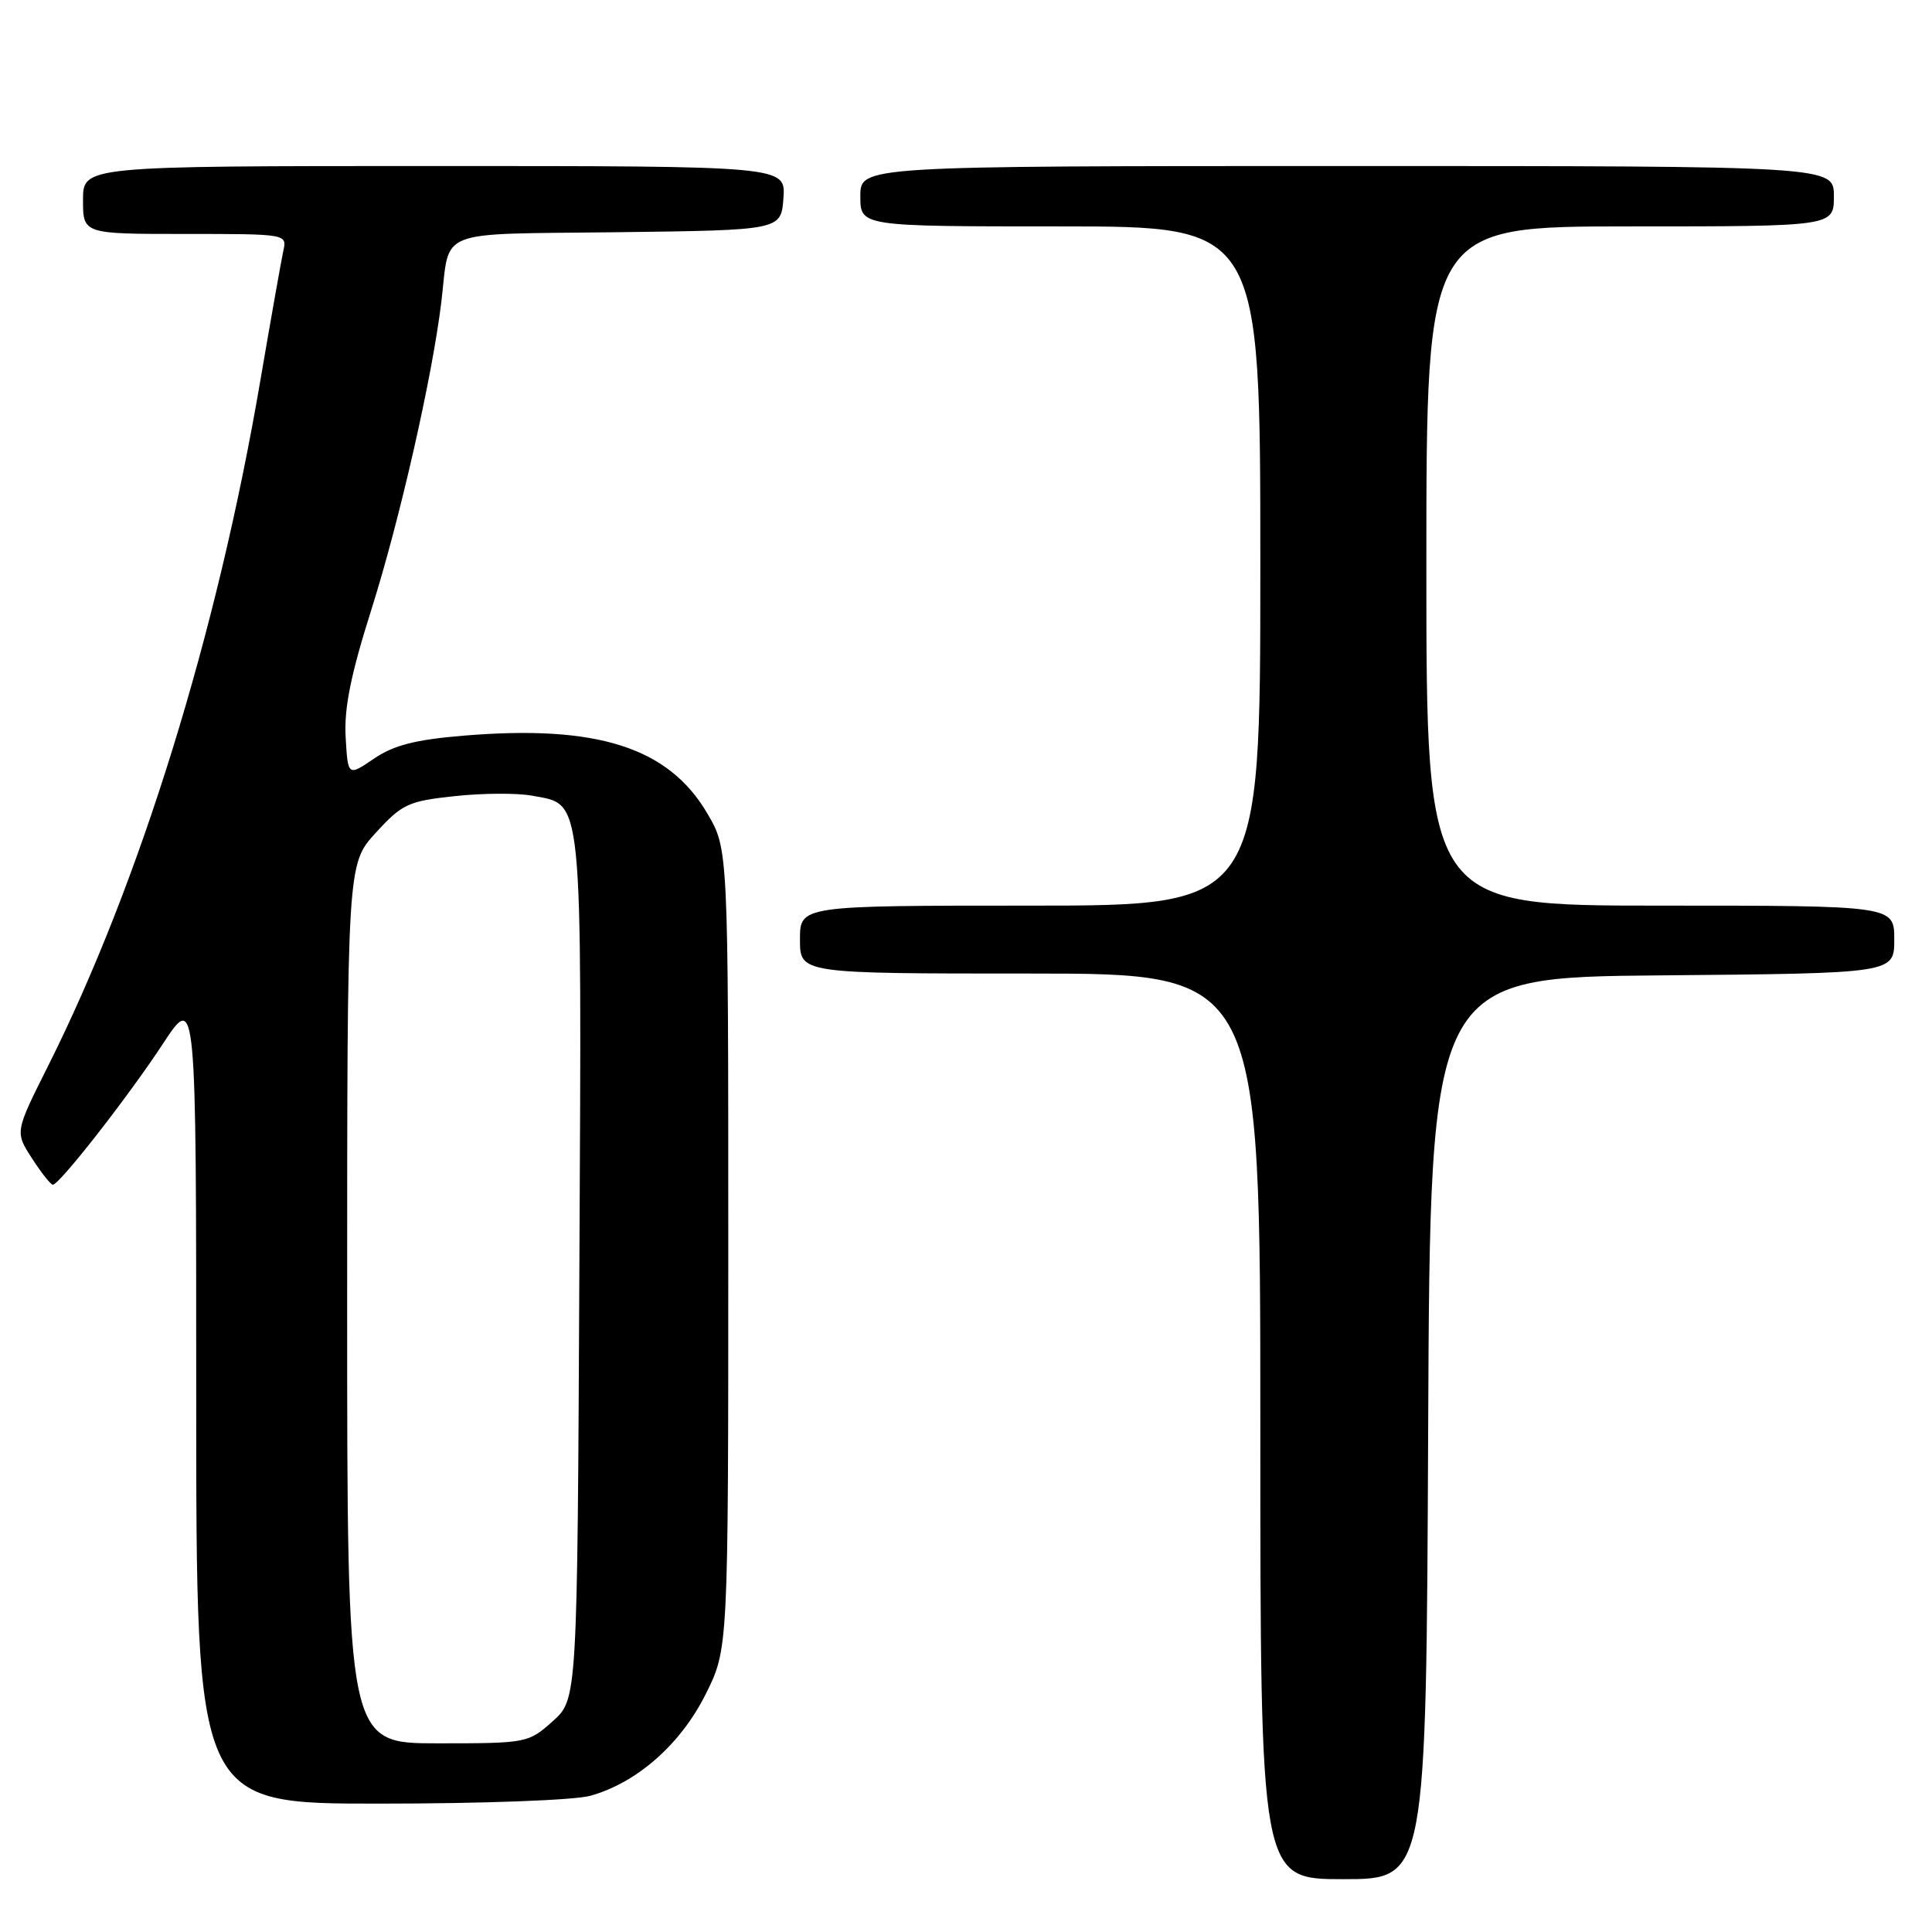 <?xml version="1.0" encoding="UTF-8" standalone="no"?>
<!DOCTYPE svg PUBLIC "-//W3C//DTD SVG 1.1//EN" "http://www.w3.org/Graphics/SVG/1.1/DTD/svg11.dtd" >
<svg xmlns="http://www.w3.org/2000/svg" xmlns:xlink="http://www.w3.org/1999/xlink" version="1.1" viewBox="0 0 256 256">
 <g >
 <path fill="currentColor"
d=" M 189.24 189.25 C 189.50 129.50 189.50 129.50 220.25 129.24 C 251.00 128.97 251.00 128.97 251.00 124.49 C 251.00 120.00 251.00 120.00 220.00 120.00 C 189.00 120.00 189.00 120.00 189.00 75.00 C 189.00 30.00 189.00 30.00 216.00 30.00 C 243.00 30.00 243.00 30.00 243.00 26.00 C 243.00 22.00 243.00 22.00 178.50 22.00 C 114.00 22.00 114.00 22.00 114.00 26.00 C 114.00 30.00 114.00 30.00 140.50 30.00 C 167.00 30.00 167.00 30.00 167.00 75.00 C 167.00 120.00 167.00 120.00 136.50 120.00 C 106.00 120.00 106.00 120.00 106.00 124.50 C 106.00 129.00 106.00 129.00 136.50 129.00 C 167.00 129.00 167.00 129.00 167.00 189.00 C 167.00 249.00 167.00 249.00 177.99 249.00 C 188.98 249.00 188.98 249.00 189.24 189.25 Z  M 78.22 237.95 C 84.38 236.24 90.18 231.14 93.50 224.50 C 96.50 218.50 96.50 218.50 96.50 165.50 C 96.50 112.50 96.50 112.50 93.72 107.78 C 88.58 99.02 79.11 96.00 61.41 97.48 C 55.04 98.01 52.18 98.74 49.56 100.52 C 46.10 102.87 46.10 102.87 45.80 97.69 C 45.58 93.86 46.47 89.42 49.22 80.74 C 53.00 68.77 57.28 49.94 58.48 40.00 C 59.67 30.16 57.35 31.07 81.81 30.77 C 103.50 30.50 103.50 30.50 103.81 26.25 C 104.11 22.00 104.11 22.00 57.56 22.00 C 11.00 22.00 11.00 22.00 11.00 26.50 C 11.00 31.00 11.00 31.00 24.52 31.00 C 38.02 31.00 38.04 31.00 37.54 33.25 C 37.27 34.49 35.90 42.23 34.49 50.46 C 28.80 83.85 18.55 116.94 6.37 141.25 C 1.98 150.00 1.98 150.00 4.24 153.49 C 5.48 155.41 6.72 156.98 7.00 156.98 C 7.86 157.00 17.00 145.30 21.60 138.29 C 26.00 131.59 26.00 131.59 26.00 185.30 C 26.00 239.00 26.00 239.00 50.25 238.99 C 63.87 238.99 76.13 238.54 78.22 237.95 Z  M 46.00 172.75 C 46.00 114.50 46.00 114.50 49.79 110.35 C 53.30 106.52 54.09 106.15 60.27 105.49 C 63.95 105.09 68.55 105.07 70.49 105.43 C 77.32 106.71 77.08 104.32 76.77 167.94 C 76.50 225.16 76.50 225.16 73.23 228.08 C 70.01 230.96 69.81 231.00 57.98 231.00 C 46.00 231.00 46.00 231.00 46.00 172.75 Z "/>
</g>
</svg>